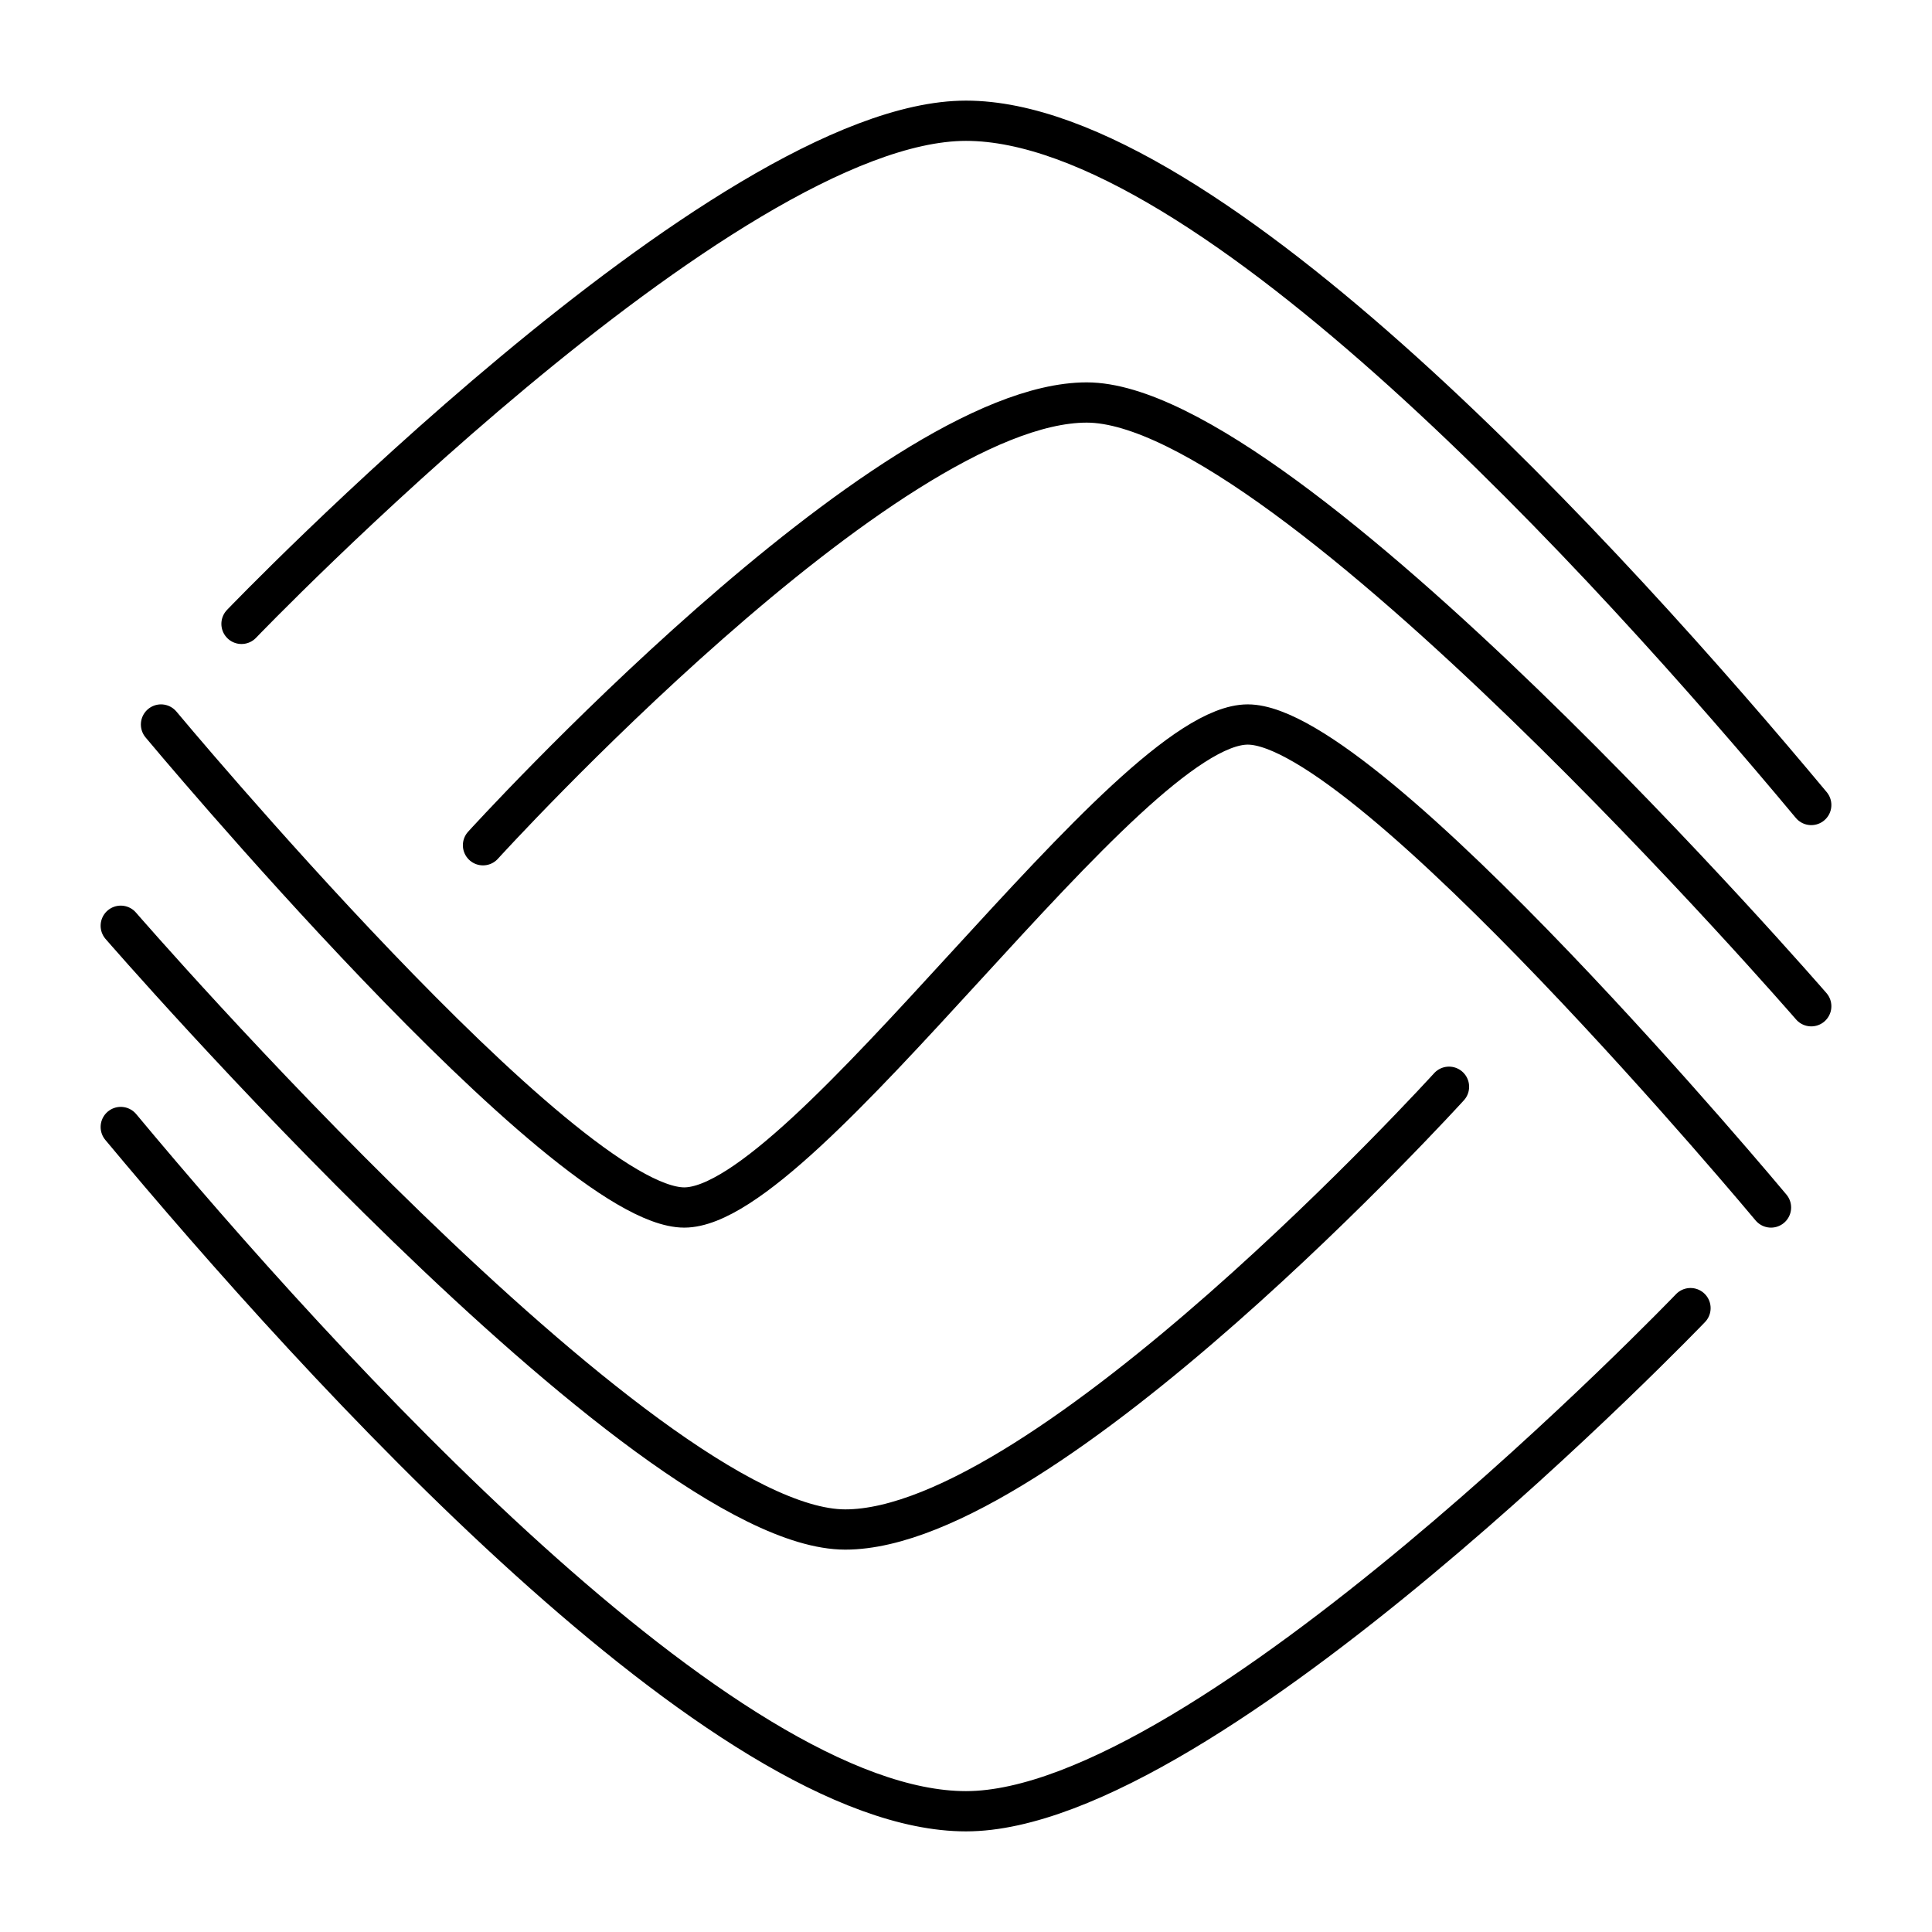 <?xml version="1.0" encoding="UTF-8" standalone="no"?>
<svg
   viewBox="0 0 48 48"
   version="1.1"
   id="svg1"
   sodipodi:docname="china_mobile.svg"
   inkscape:version="1.3 (0e150ed6c4, 2023-07-21)"
   xml:space="preserve"
   xmlns:inkscape="http://www.inkscape.org/namespaces/inkscape"
   xmlns:sodipodi="http://sodipodi.sourceforge.net/DTD/sodipodi-0.dtd"
   xmlns="http://www.w3.org/2000/svg"
   xmlns:svg="http://www.w3.org/2000/svg"><sodipodi:namedview
     id="namedview1"
     pagecolor="#505050"
     bordercolor="#eeeeee"
     borderopacity="1"
     inkscape:showpageshadow="0"
     inkscape:pageopacity="0"
     inkscape:pagecheckerboard="0"
     inkscape:deskcolor="#505050"
     inkscape:zoom="14.142136"
     inkscape:cx="21.884954"
     inkscape:cy="27.68323"
     inkscape:window-width="1920"
     inkscape:window-height="1043"
     inkscape:window-x="1920"
     inkscape:window-y="0"
     inkscape:window-maximized="1"
     inkscape:current-layer="svg1"
     showguides="false"
     showgrid="false" /><defs
     id="defs1"><style
       id="style1">.a{fill:none;stroke:#000;stroke-linecap:round;stroke-linejoin:round;}</style></defs><path
     d="M 6,15.5 C 6,15.5 18,3 24,3 30,3 40,14 45,20&#10;"
     id="path1"
     sodipodi:nodetypes="csc"
     class="a" /><path
     d="M 12,21 C 12,21 22,10 27,10 32,10 45,25 45,25"
     id="path2"
     class="a"
     sodipodi:nodetypes="ccc" /><path
     d="M 4,18 C 4,18 14,30 17,30 20,30 28,18 31,18 34,18 44,30 44,30"
     id="path3"
     class="a"
     sodipodi:nodetypes="cssc" /><path
     d="M 36,27 C 36,27 26,38 21,38 16,38 3,23 3,23"
     id="path4"
     class="a"
     sodipodi:nodetypes="ccc" /><path
     d="M 42,32.5 C 42,32.5 30,45 24,45 18,45 8,34 3,28"
     id="path5"
     sodipodi:nodetypes="csc"
     class="a" /></svg>
